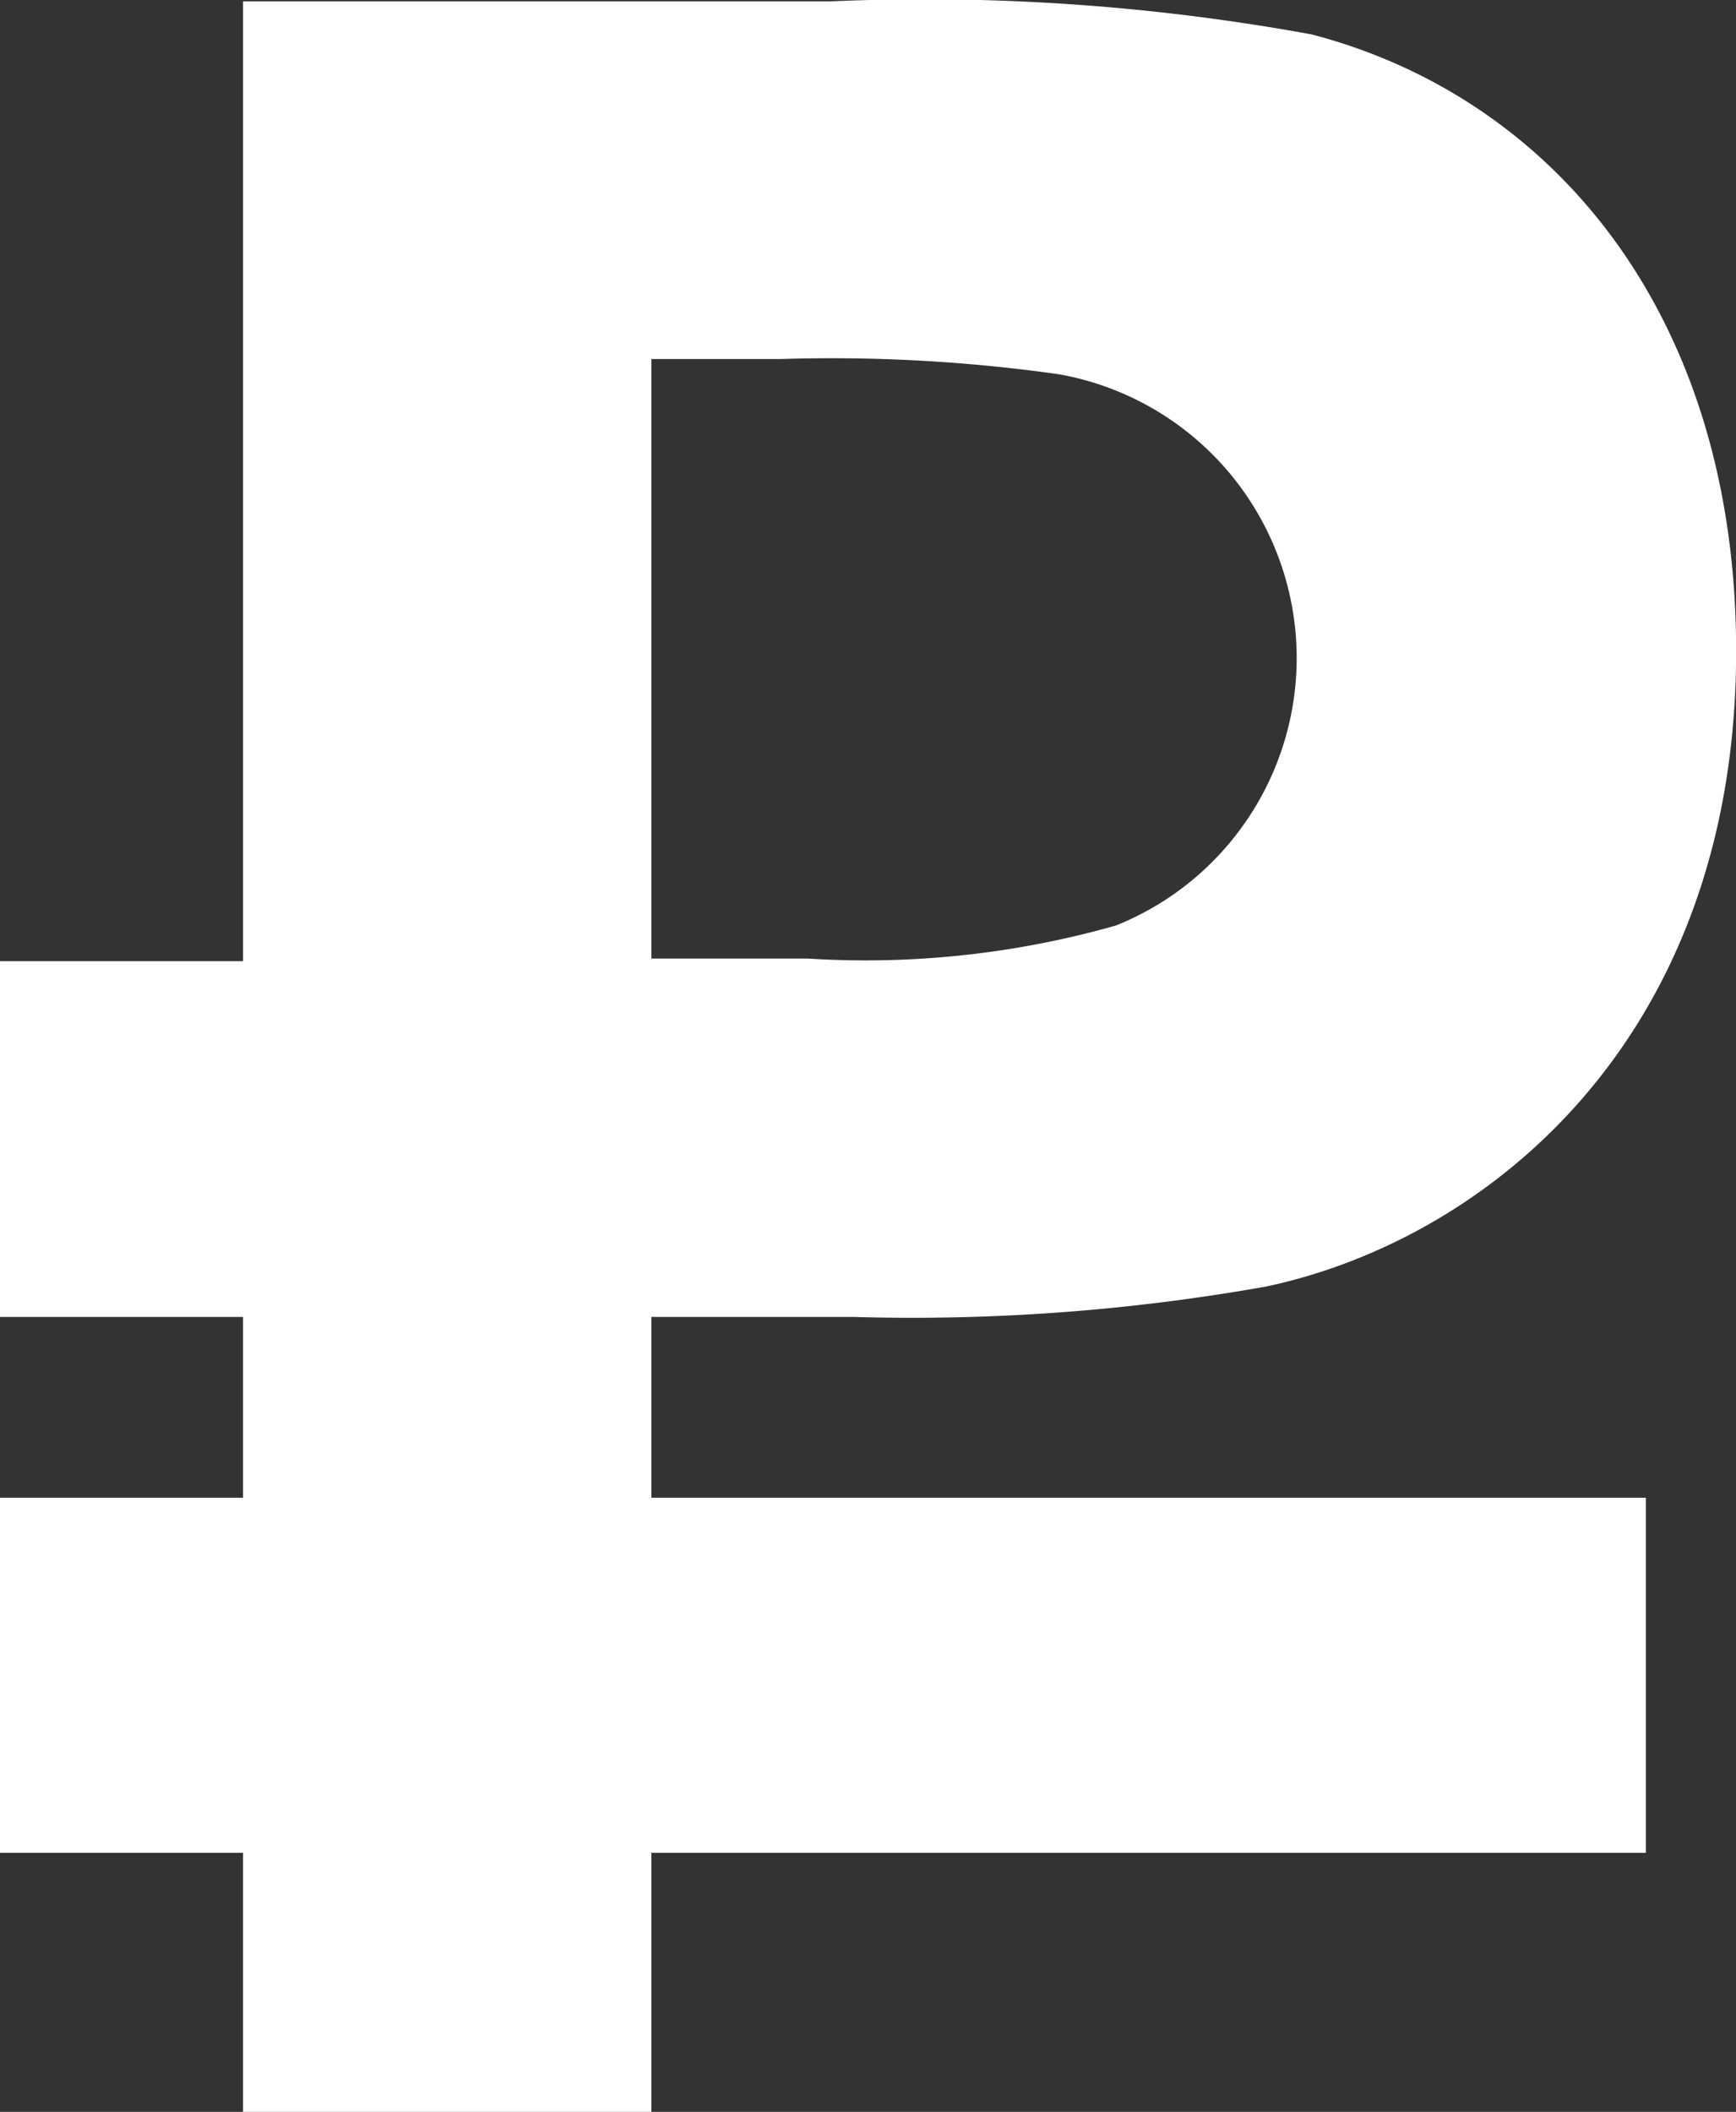 <svg xmlns="http://www.w3.org/2000/svg" width="26.219" height="31.88" viewBox="0 0 26.219 31.88">
  <rect x="0" y="0" width="26.219" height="31.88" fill="#333333" stroke="none"/>
  <defs>
    <style>
      .cls-1 {
        fill: #fff;
        fill-rule: evenodd;
      }
    </style>
  </defs>
  <path id="Р" class="cls-1" d="M401.644,1146.63h3.682v-14.49h8.889a32.467,32.467,0,0,1,7.253.5c3.636,0.95,6.409,4.22,6.409,9.31,0,5.82-3.727,8.87-7.091,9.59a30.542,30.542,0,0,1-6.253.46h-3.039v2.73h15.02v5.36h-15.02V1164h-6.168v-3.91h-3.682v-5.36h3.682V1152h-3.682v-5.37Zm9.85-9.09v9.05h2.358a13.828,13.828,0,0,0,4.662-.5,4.351,4.351,0,0,0-.864-8.32,24.484,24.484,0,0,0-4.208-.23h-1.948Z" transform="translate(-401.656 -1132.12)"/>
</svg>

